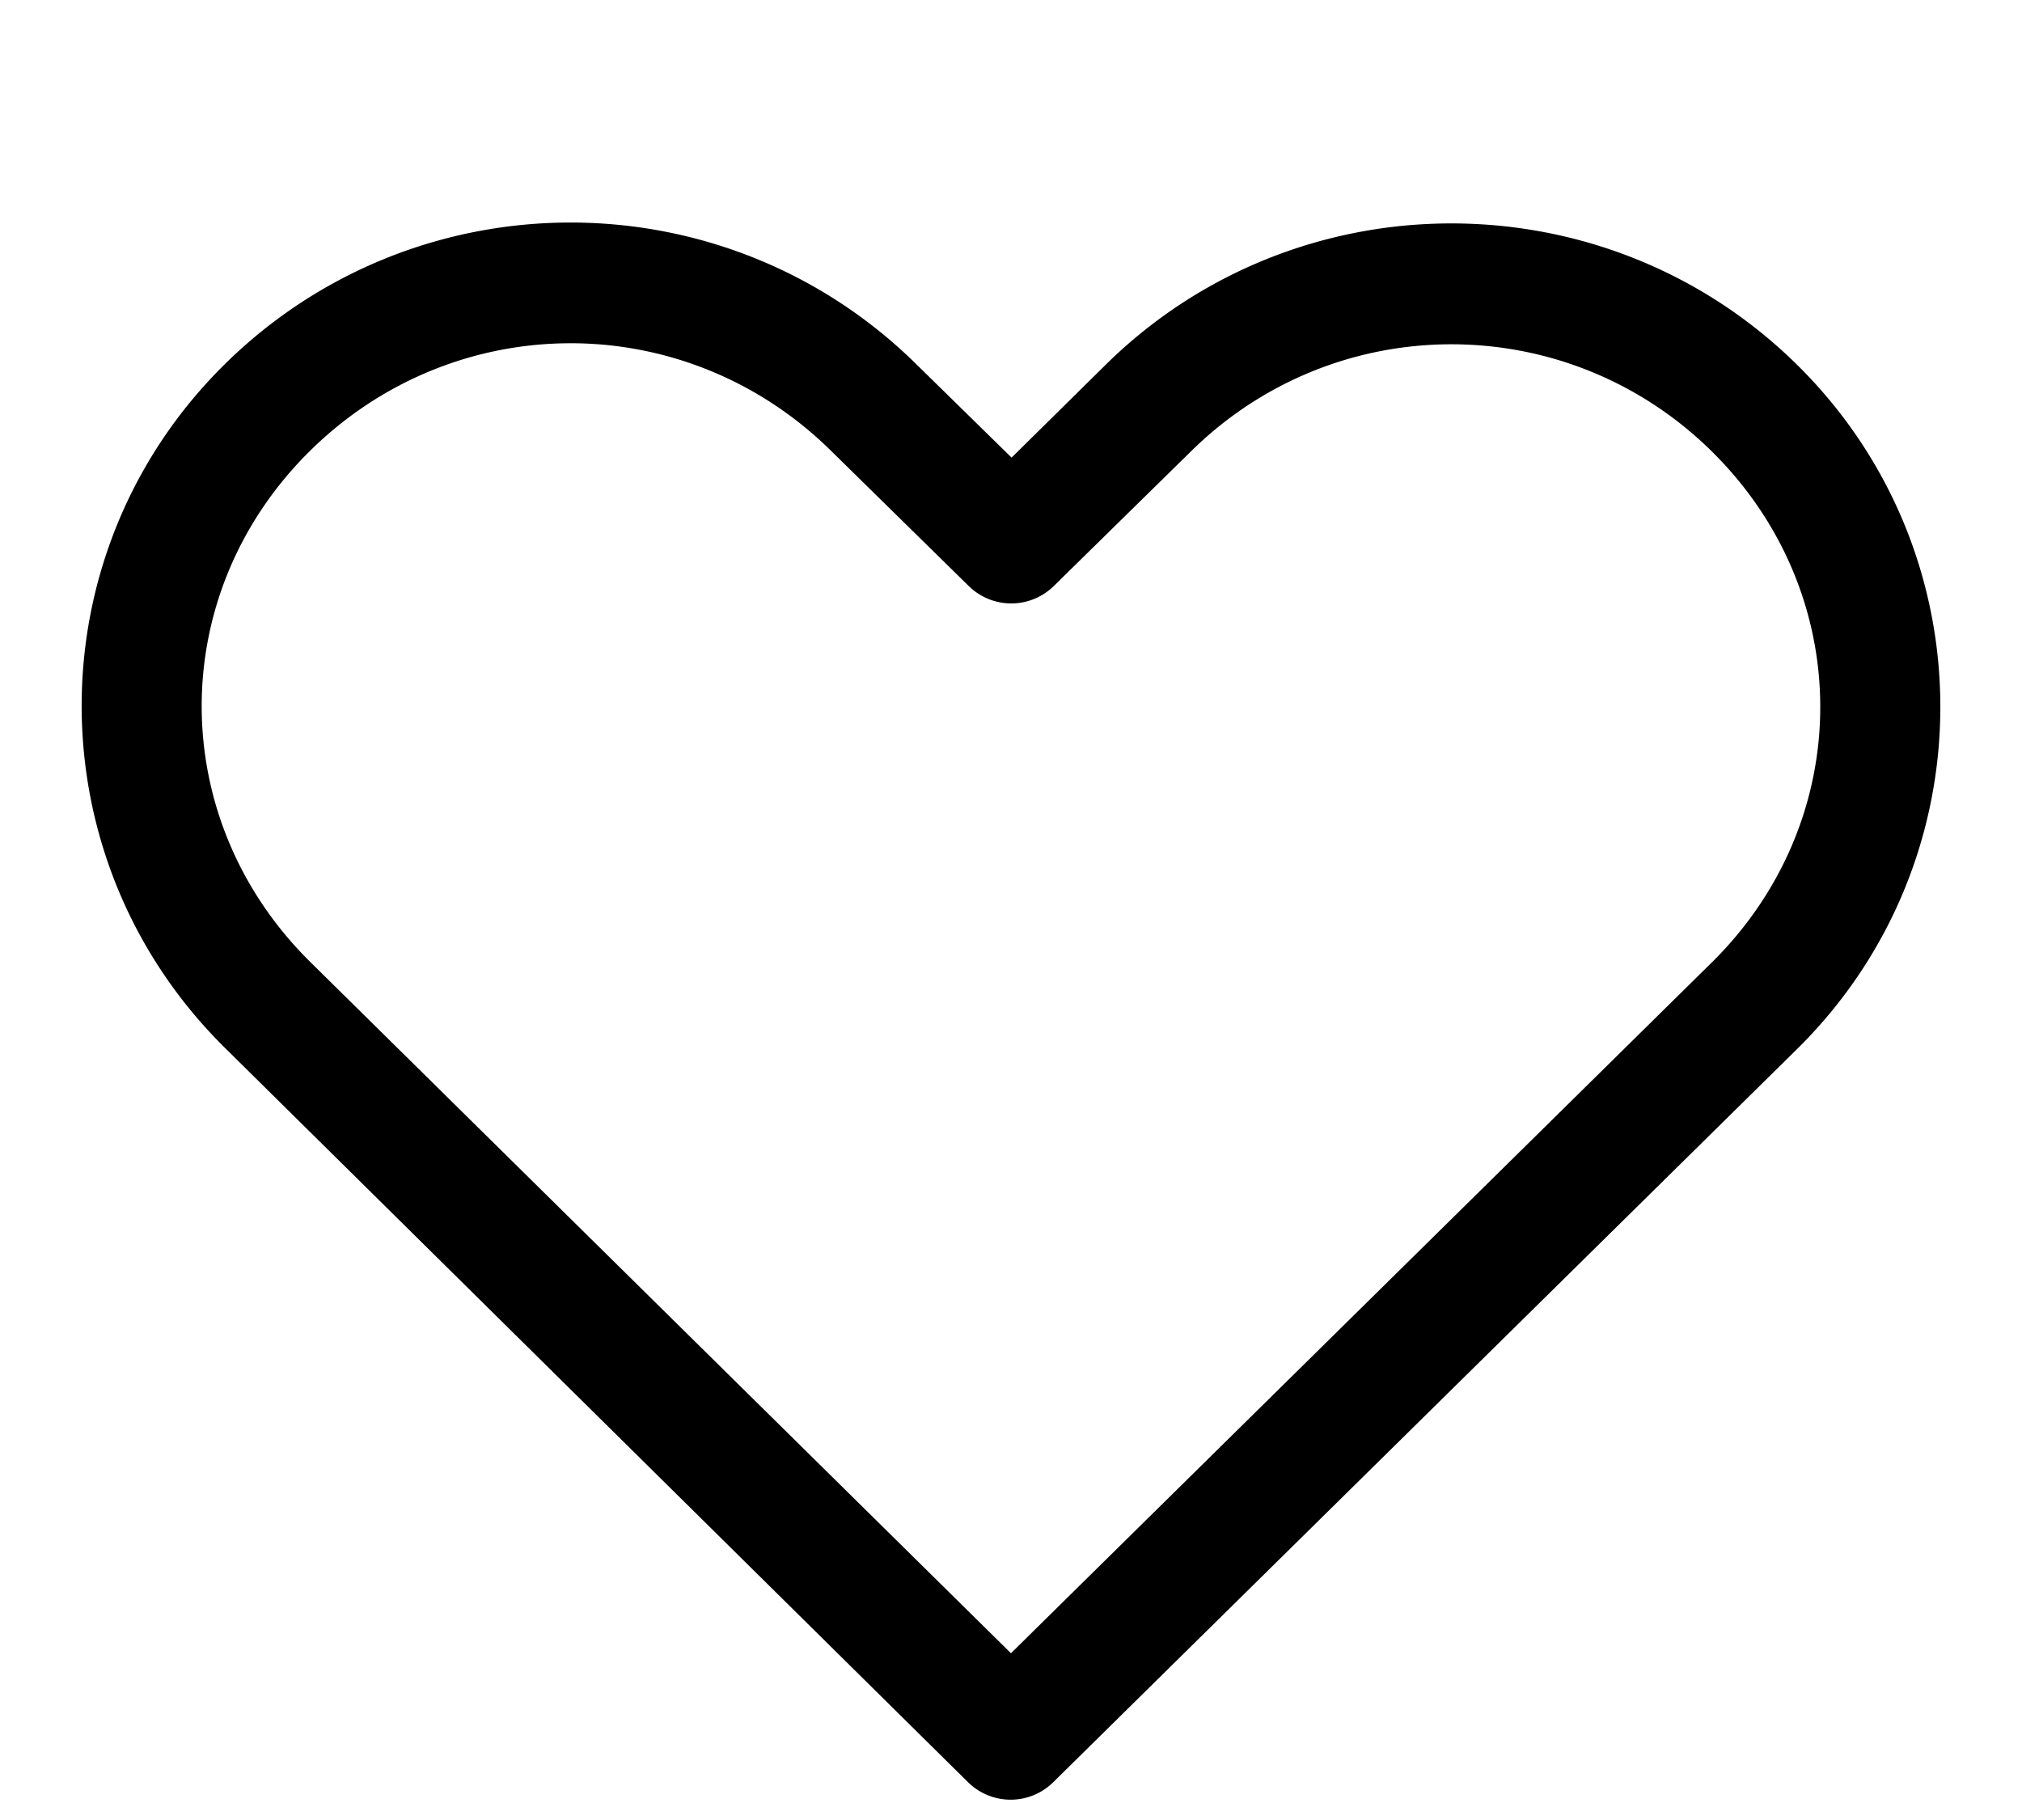 <svg class="icon icon-heart" xmlns="http://www.w3.org/2000/svg" viewBox="0 0 100 90">
    <path style="text-indent:0;text-transform:none;block-progression:tb"
          d="M28.217 11.004c-6.185 0-12.368 2.342-17.094 7-9.451 9.316-9.44 24.49 0 33.812l36.75 36.313a3 3 0 0 0 4.219 0C64.356 76.04 76.608 63.968 88.873 51.879c9.451-9.316 9.451-24.528 0-33.844-9.451-9.316-24.736-9.316-34.188 0L50.029 22.629l-4.719-4.625c-4.726-4.658-10.908-7-17.094-7zm0 5.969c4.653 0 9.296 1.785 12.875 5.312l6.812 6.688a3 3 0 0 0 4.219 0l6.781-6.656c7.158-7.056 18.592-7.056 25.75 0 7.158 7.056 7.158 18.226 0 25.281-11.556 11.391-23.1 22.765-34.656 34.156L15.342 47.567c-7.154-7.065-7.158-18.226 0-25.281 3.579-3.528 8.222-5.312 12.875-5.312z"
          overflow="visible" color="#000"/>
</svg>
